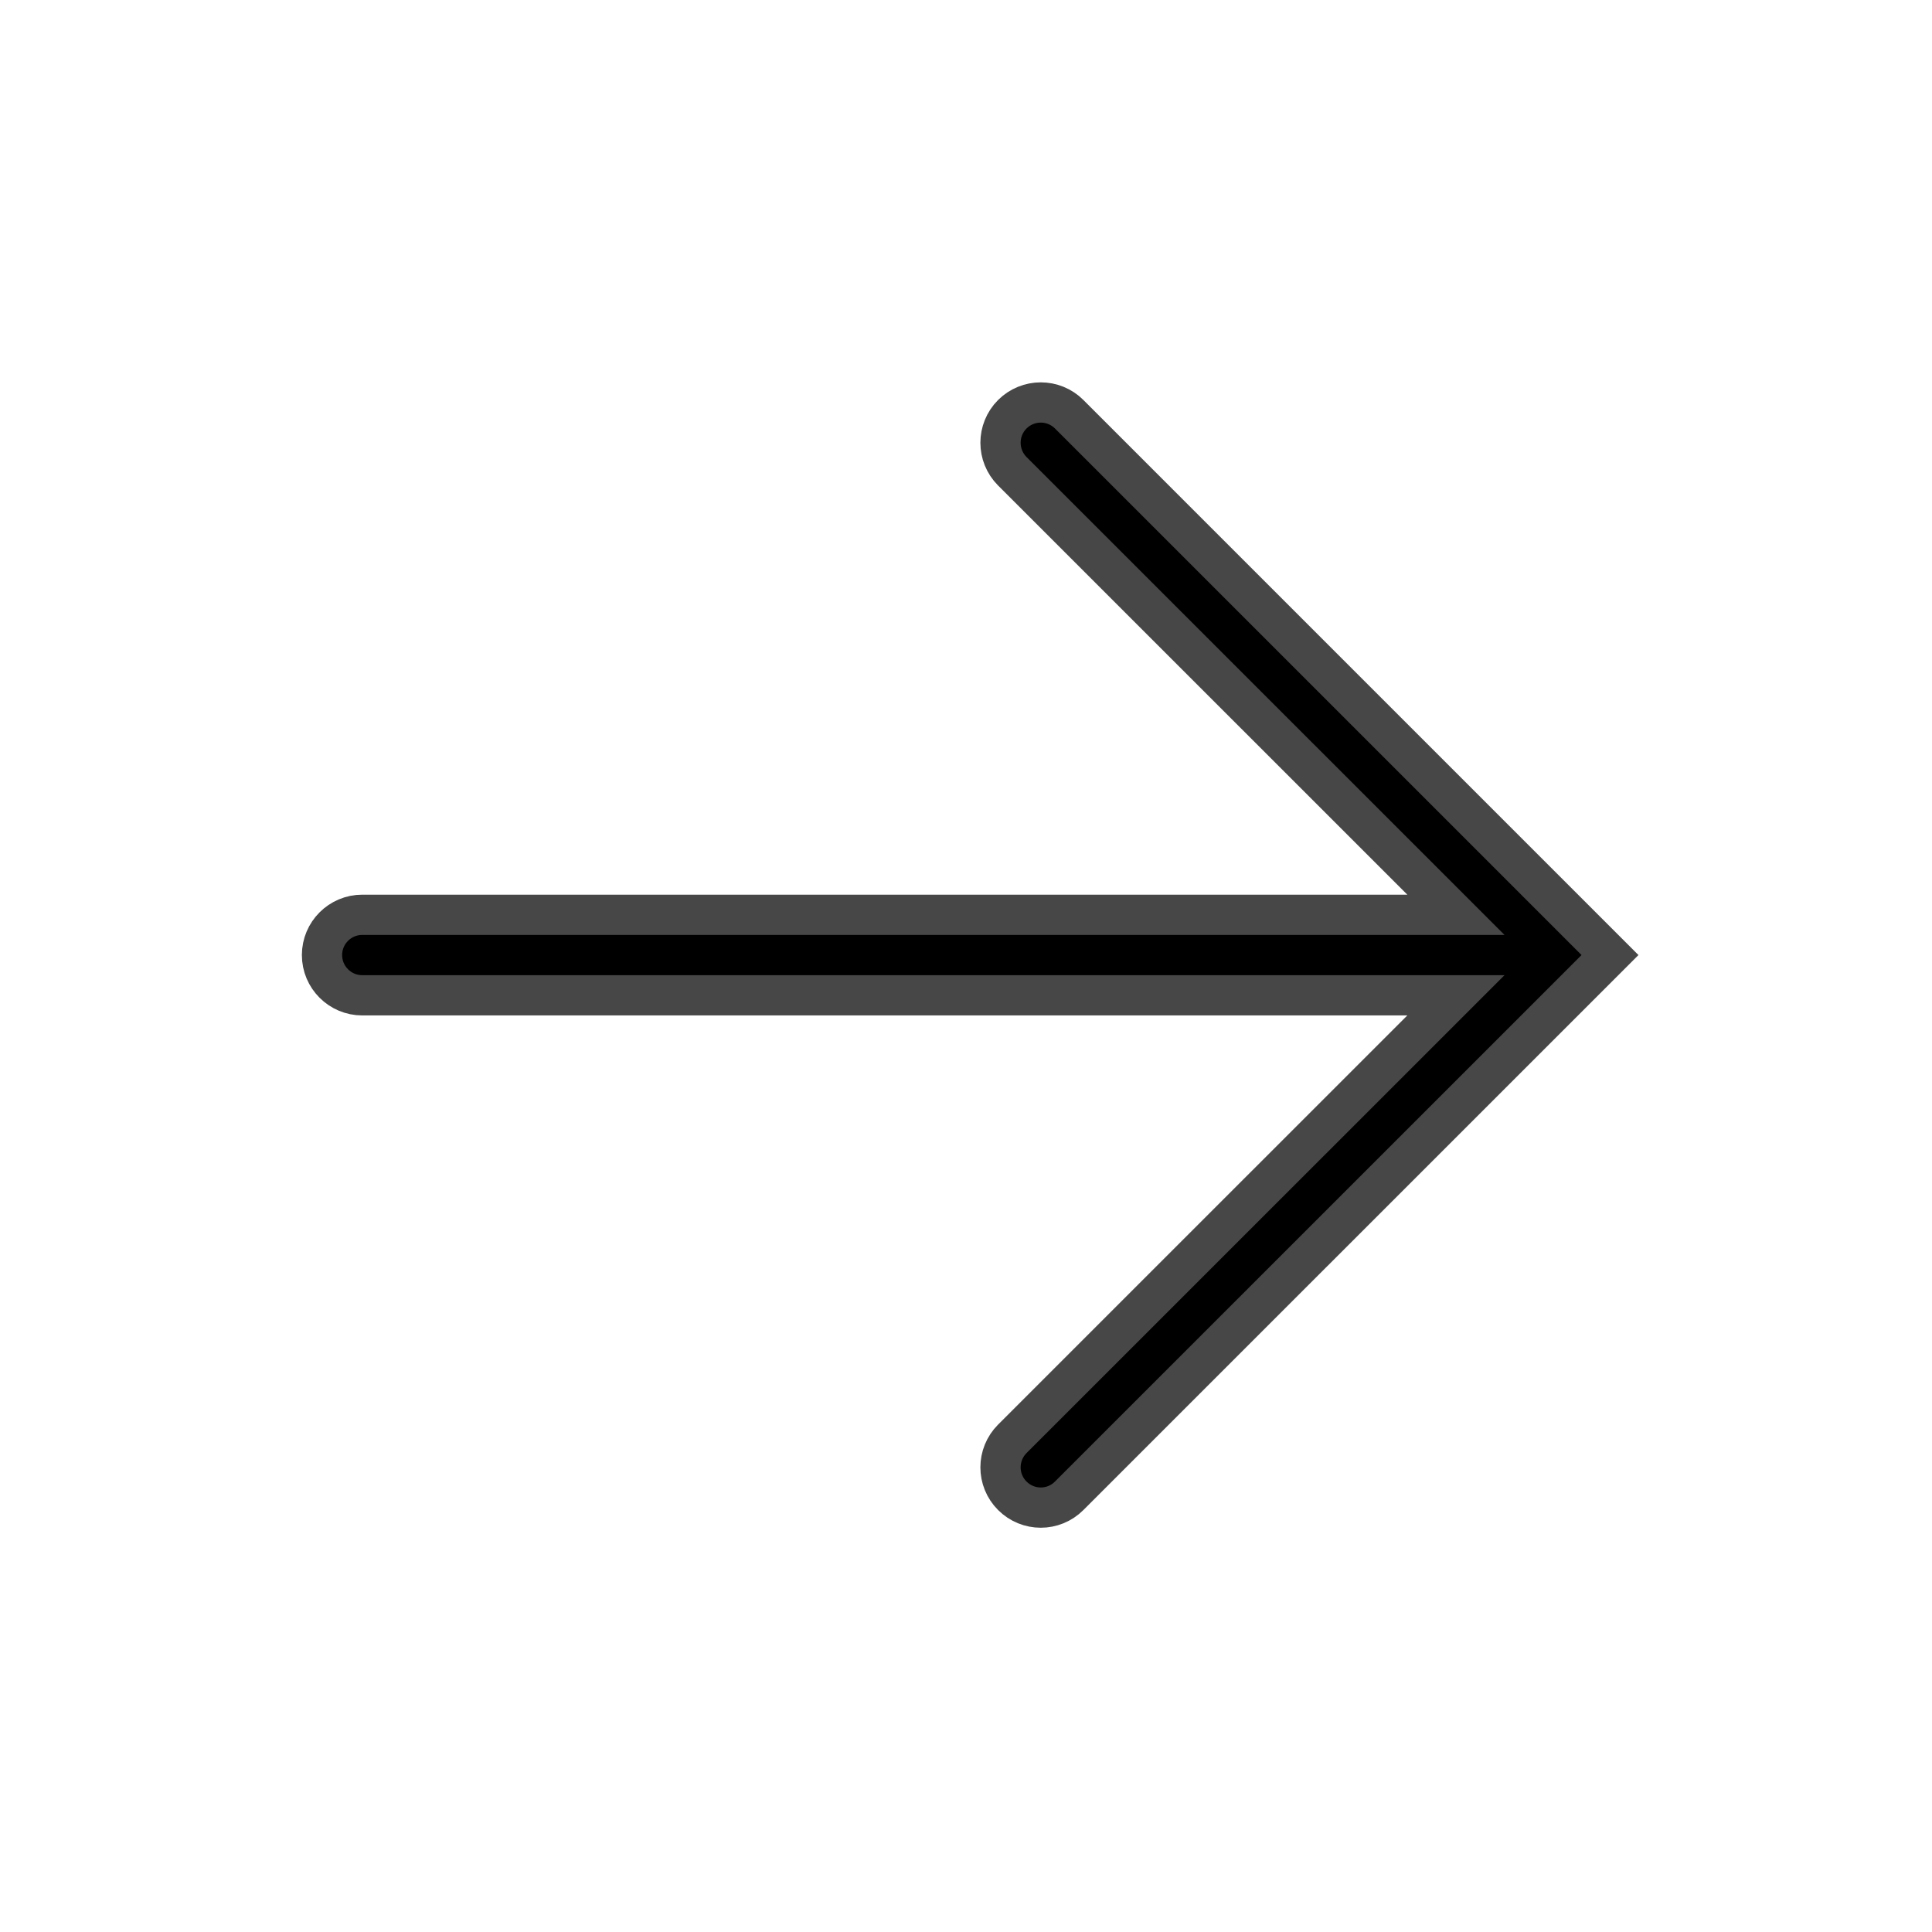<?xml version="1.0" encoding="UTF-8"?>
<svg width="24px" height="24px" viewBox="0 0 24 24" version="1.1" xmlns="http://www.w3.org/2000/svg" xmlns:xlink="http://www.w3.org/1999/xlink">
    <title>Icon/Outline/arrow-right-small-outline</title>
    <g id="Icon/Outline/arrow-right-small-outline" stroke="none" stroke-width="1" fill-rule="evenodd">
        <g id="Group" transform="translate(4, 5)" fill-rule="nonzero" stroke="#474747" stroke-width="0.5">
            <g id="Arrow-right">
                <path d="M14.086,6.364 L8.575,0.854 C8.38,0.658 8.38,0.342 8.575,0.146 C8.771,-0.049 9.087,-0.049 9.282,0.146 L16,6.864 L9.282,13.581 C9.087,13.777 8.771,13.777 8.575,13.581 C8.38,13.386 8.38,13.07 8.575,12.874 L14.086,7.364 L0.5,7.364 C0.224,7.364 0,7.14 0,6.864 C0,6.588 0.224,6.364 0.5,6.364 L14.086,6.364 Z" id="Combined-Shape"></path>
            </g>
        </g>
    </g>
</svg>
